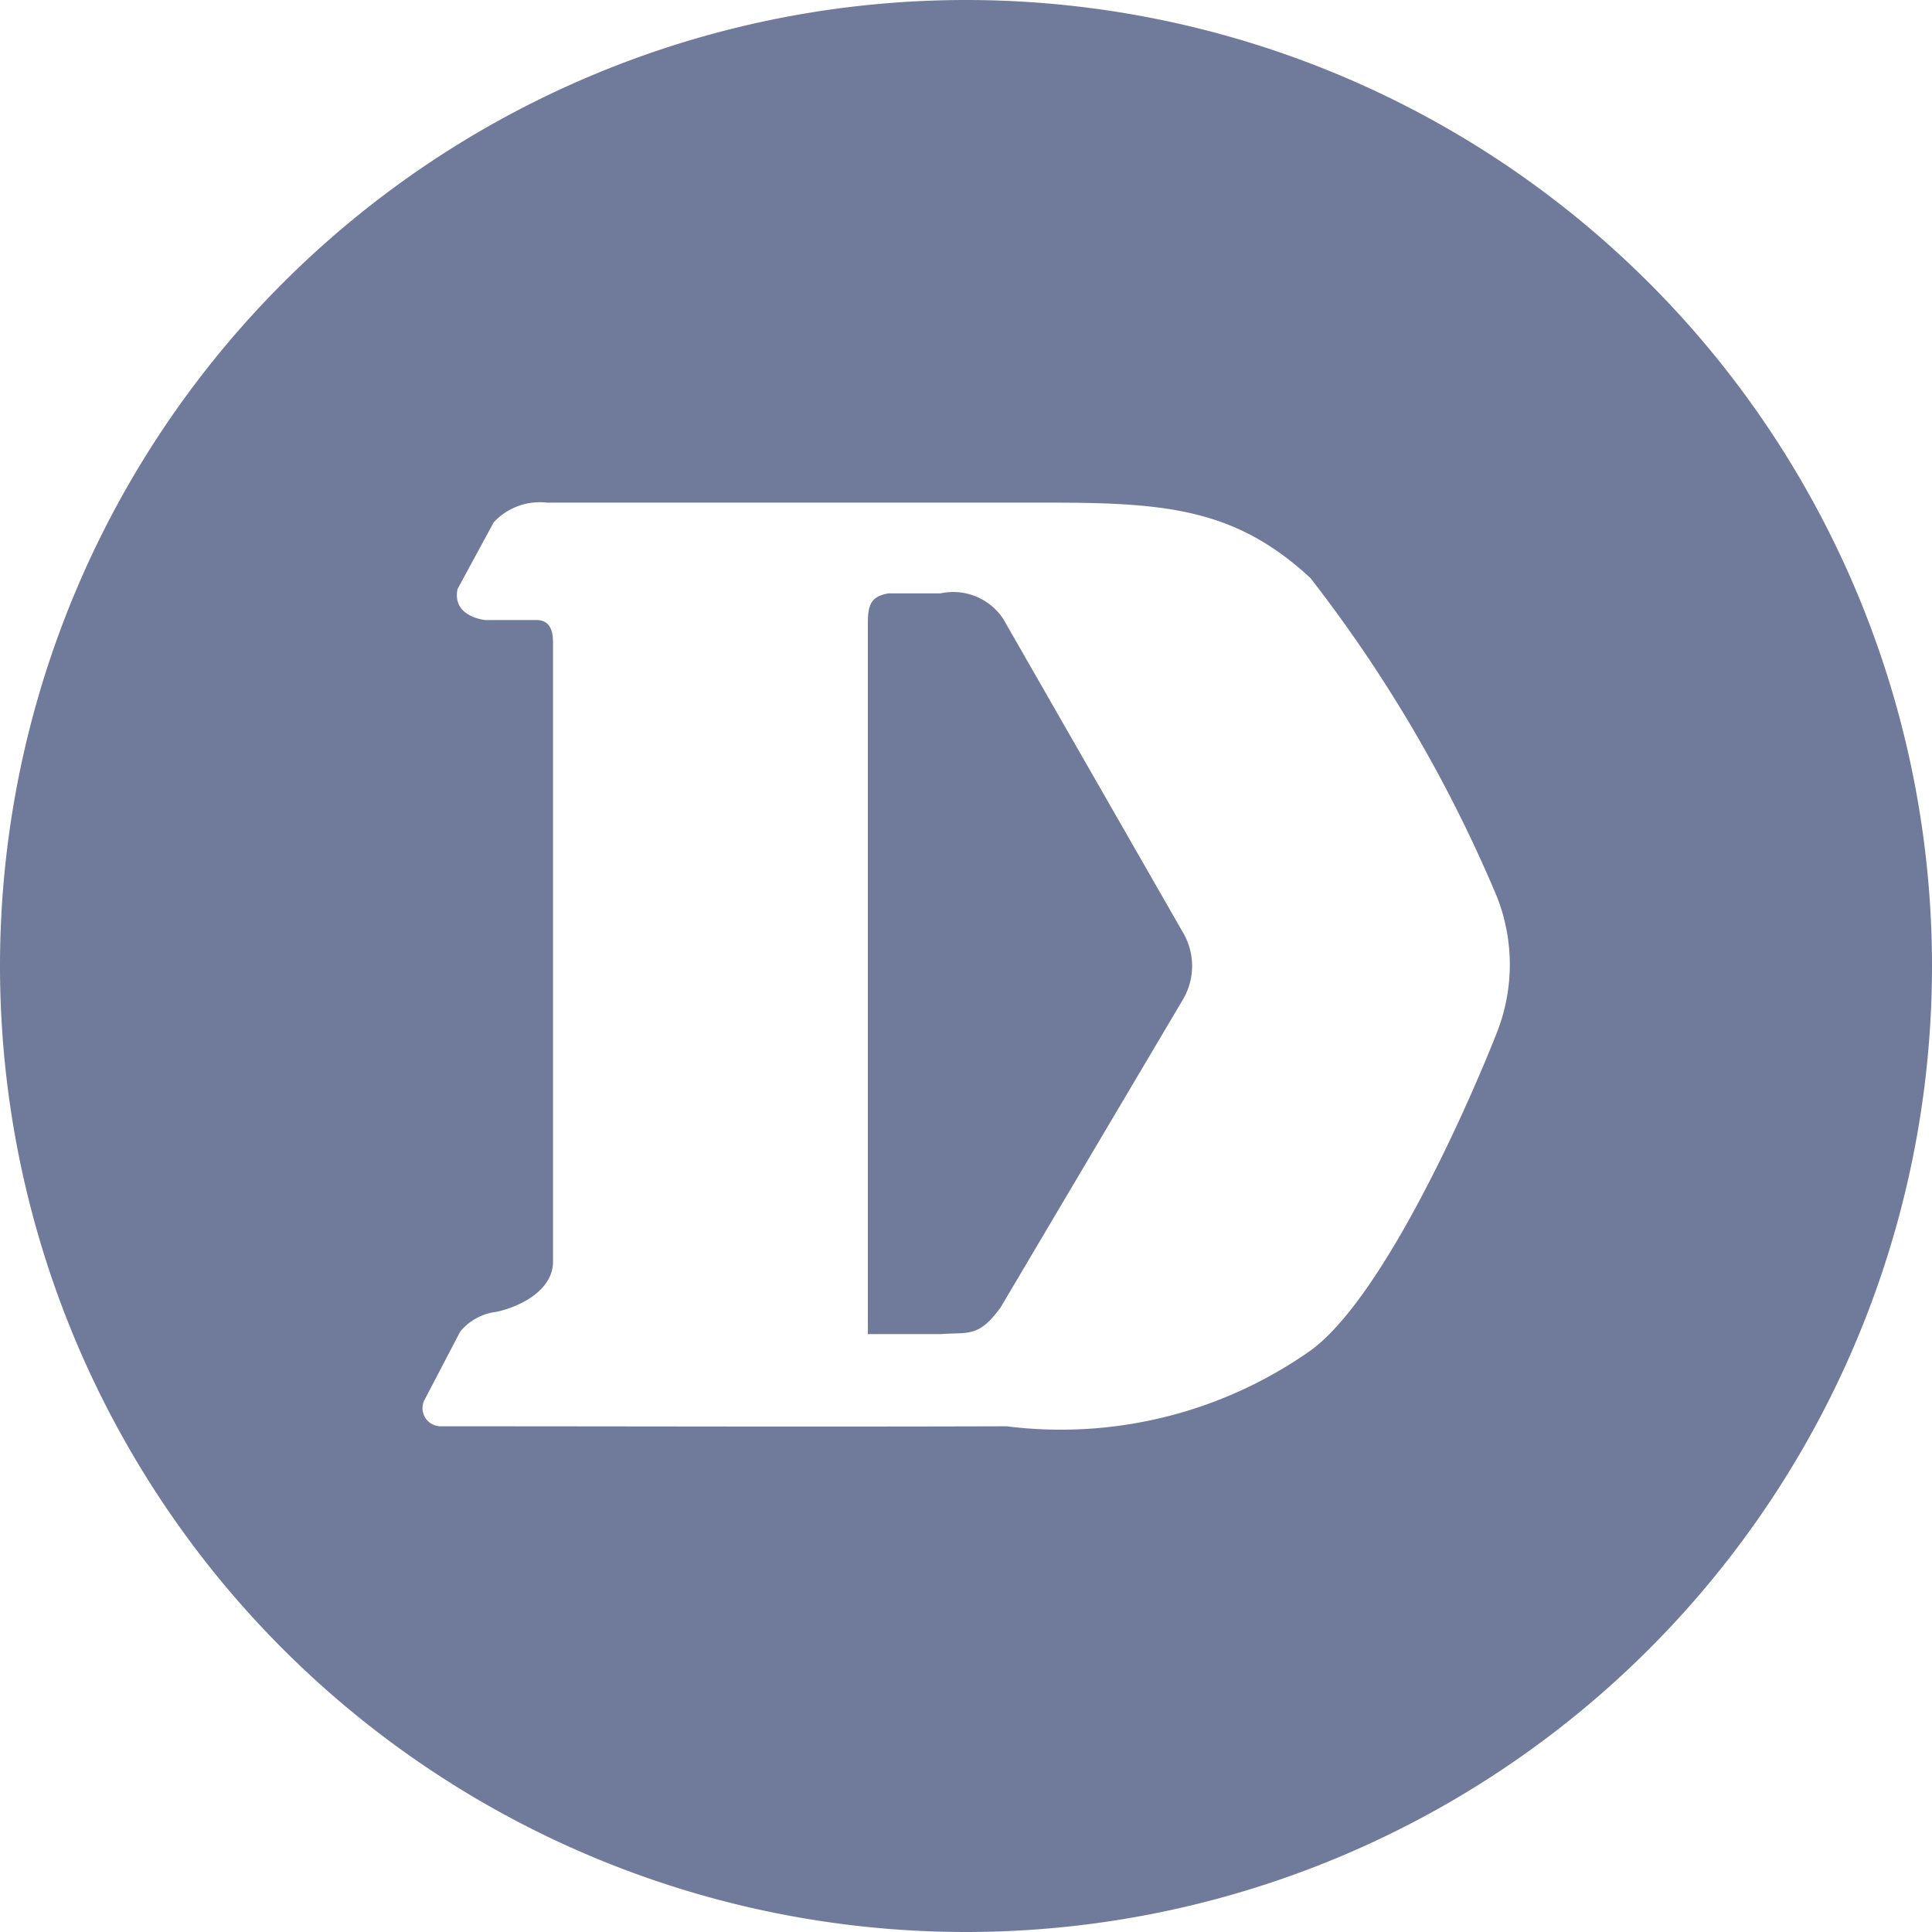 <svg xmlns="http://www.w3.org/2000/svg" width="25" height="25" viewBox="0 0 25 25">
  <g id="Group_729" data-name="Group 729" transform="translate(236.808 -647.725)">
    <path id="Path_1994" data-name="Path 1994" d="M-130.49,721.331A.775.775,0,0,0-131.3,721h-.672c-.232.037-.27.153-.27.385v9.2h.941c.362-.026.492.047.776-.344l2.354-3.975a.854.854,0,0,0,0-.889Z" transform="translate(-93.336 -65.597)" fill="#707b9b" fill-rule="evenodd"/>
    <path id="Path_1995" data-name="Path 1995" d="M-224.308,647.725a12.5,12.5,0,0,0-12.5,12.5,12.5,12.5,0,0,0,12.5,12.5,12.5,12.5,0,0,0,12.5-12.5A12.5,12.5,0,0,0-224.308,647.725Zm6.864,13.376c-.405,1.027-1.522,3.518-2.456,4.135a5.612,5.612,0,0,1-3.883.945l0,0c-2.555.008-4.767,0-7.322,0a.235.235,0,0,1-.093-.019.235.235,0,0,1-.124-.308l.47-.9a.72.72,0,0,1,.469-.254c.326-.071.731-.289.731-.648v-8.015c0-.145-.036-.289-.217-.289h-.658s-.433-.036-.361-.4l.469-.865a.816.816,0,0,1,.689-.254h6.479c1.516,0,2.425.072,3.4.976a18.189,18.189,0,0,1,2.41,4.116A2.394,2.394,0,0,1-217.444,661.1Z" transform="translate(0 0)" fill="#707b9b" fill-rule="evenodd"/>
  </g>
</svg>
